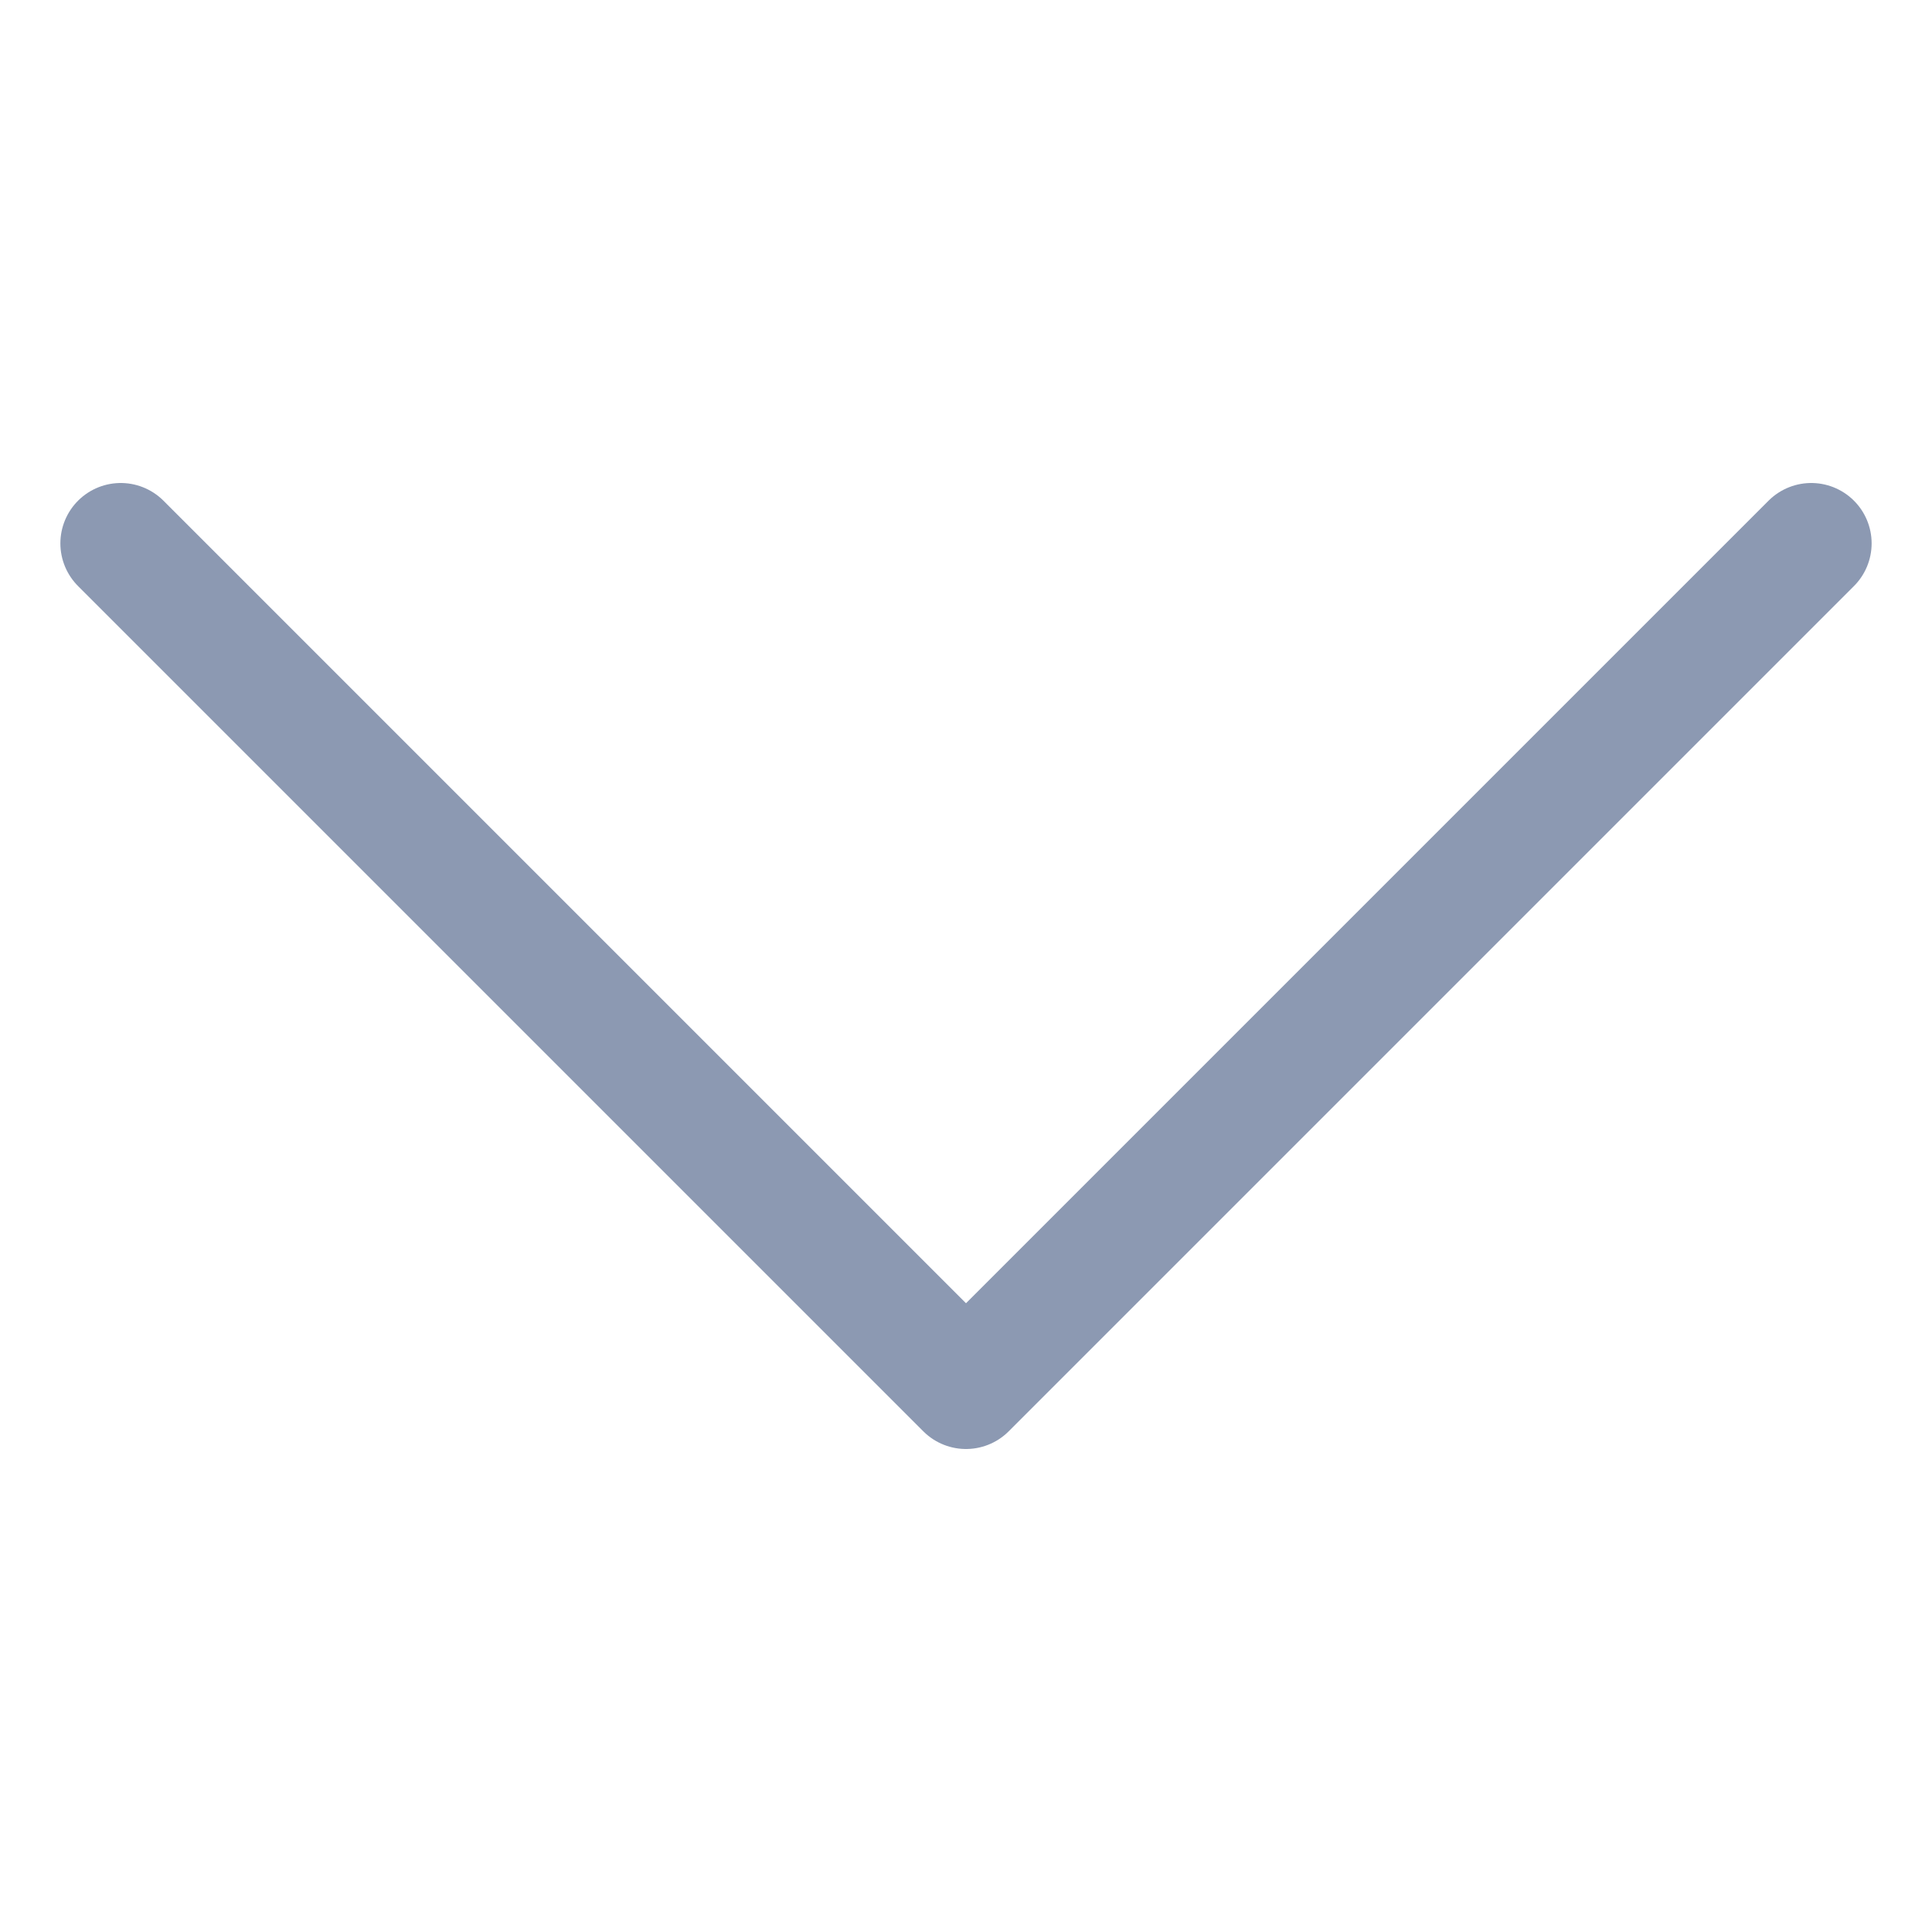 <svg width="16" height="16" viewBox="0 0 16 16" fill="none" xmlns="http://www.w3.org/2000/svg">
<path d="M15 4.5L8 11.5L1 4.5" stroke="#8C99B2" stroke-miterlimit="10" stroke-linecap="round" stroke-linejoin="round"/>
</svg>
